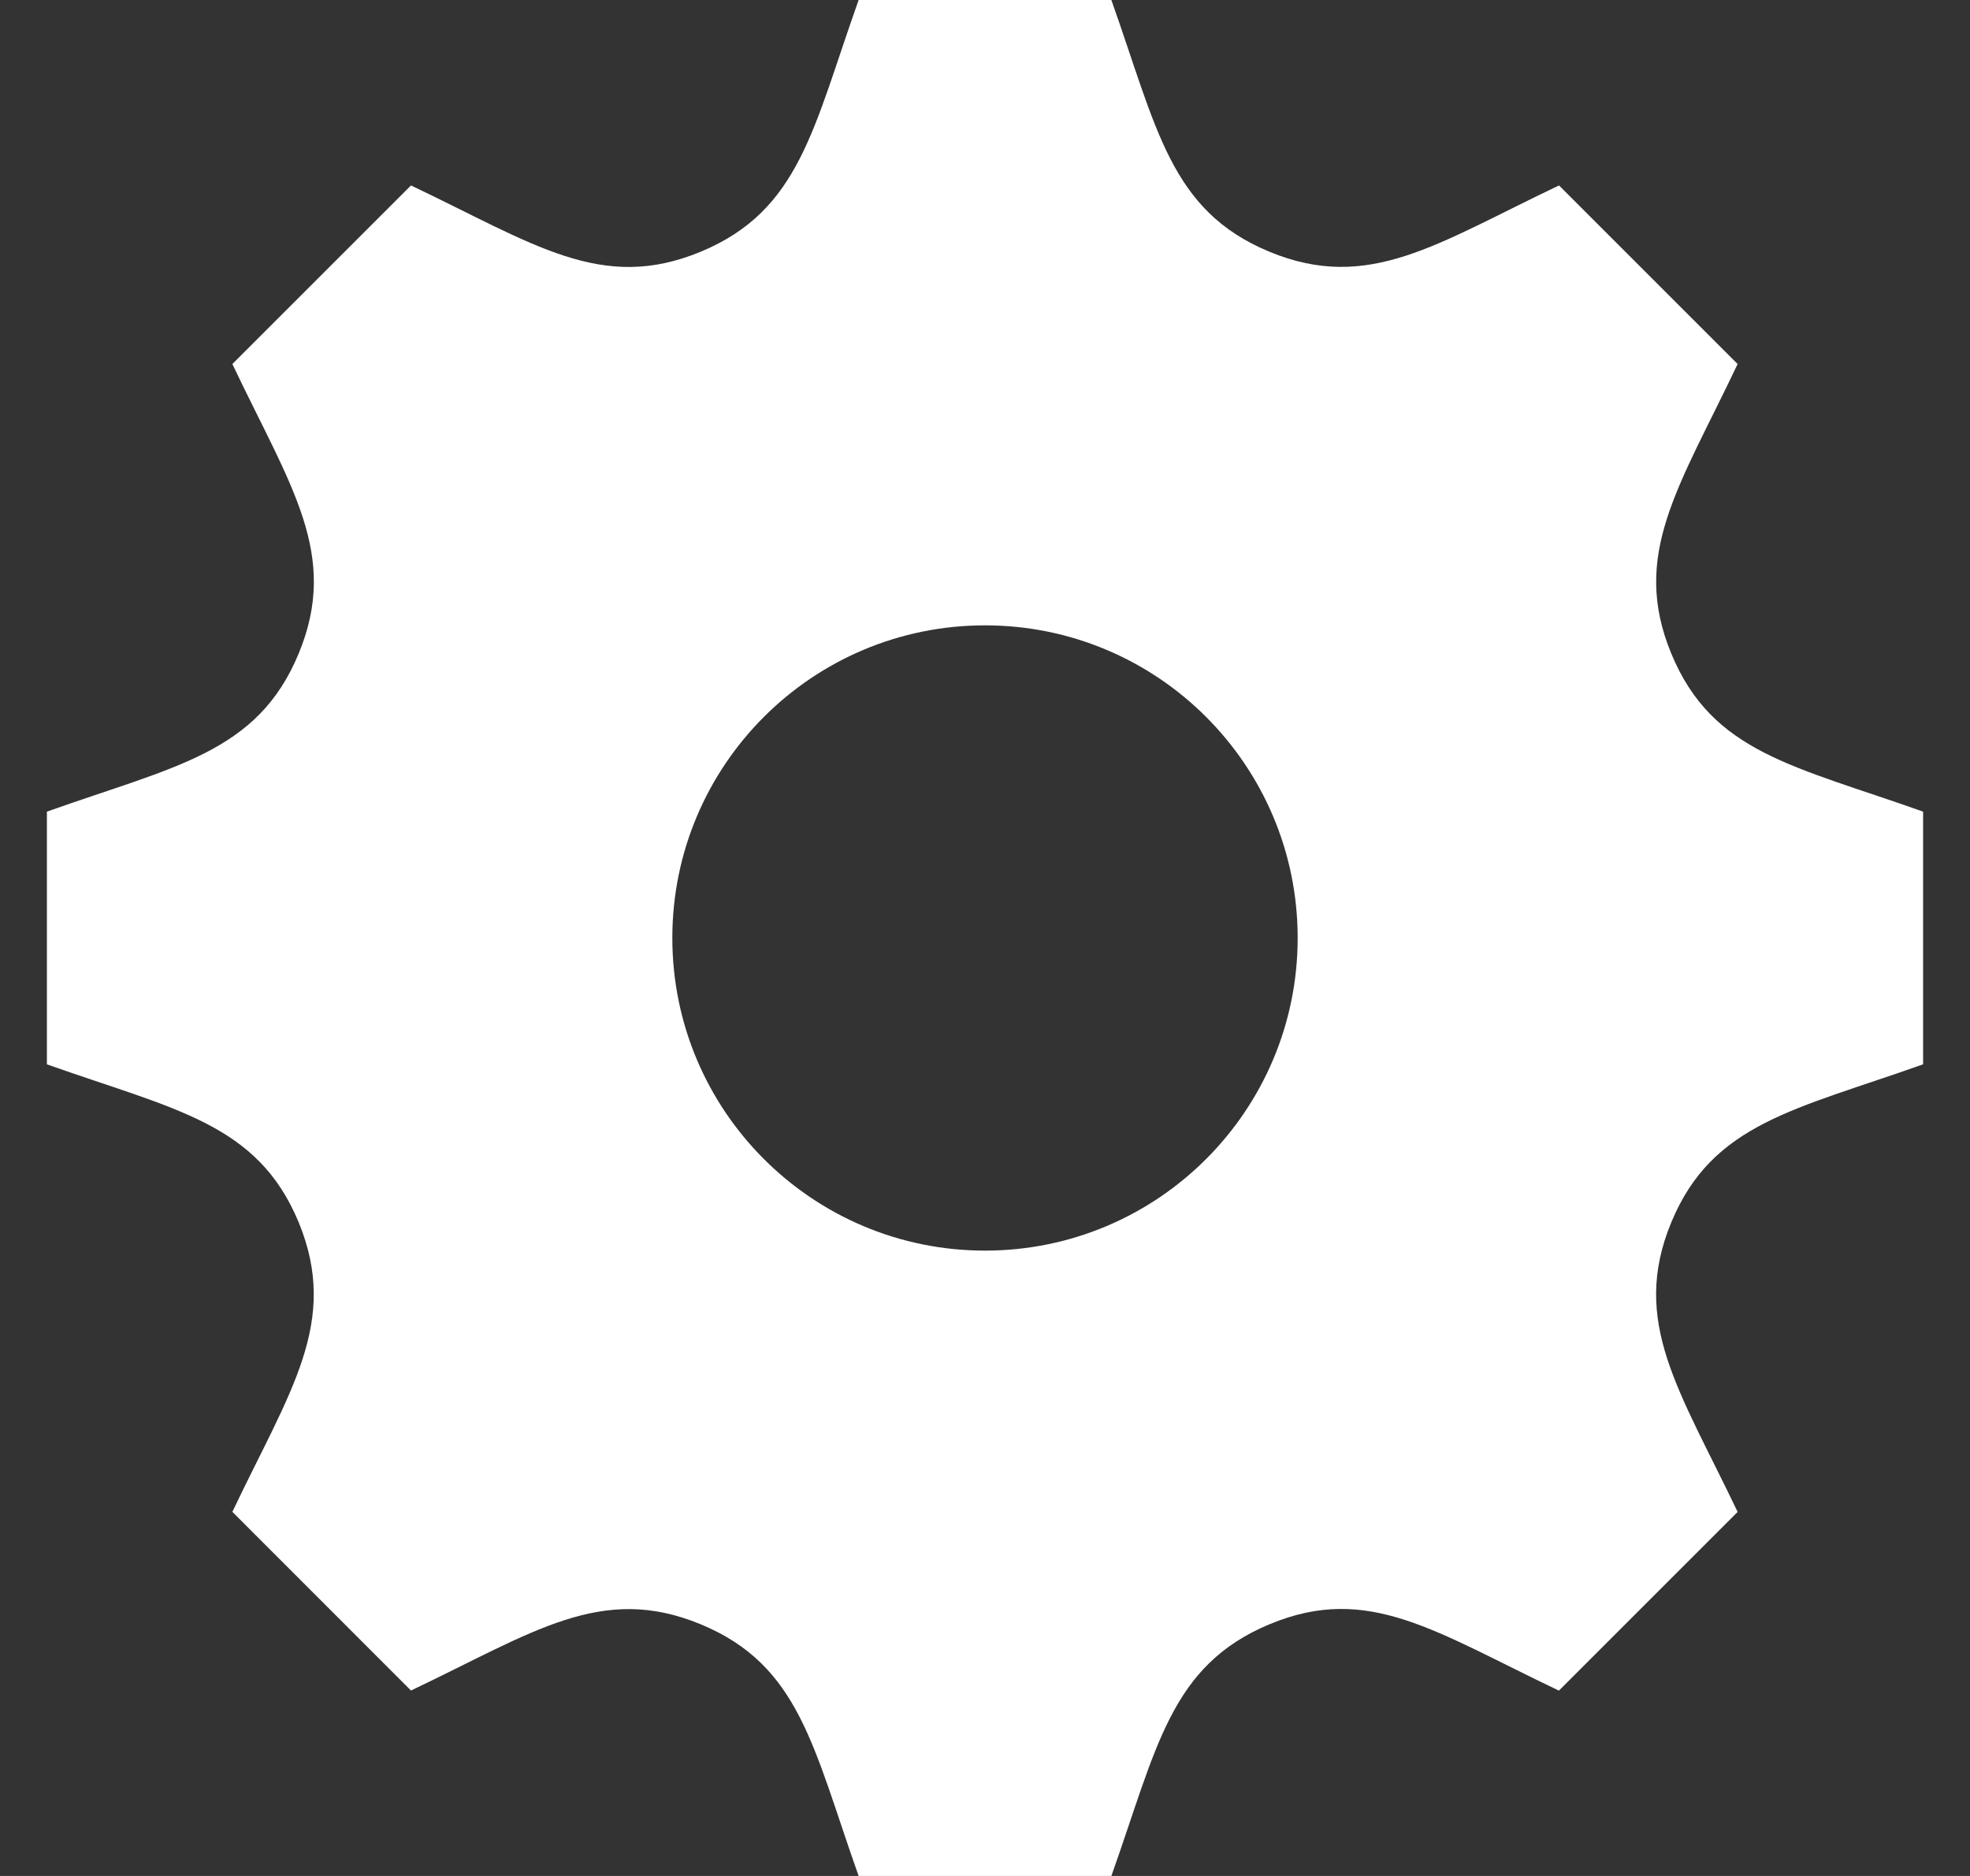 <svg width="21" height="20" viewBox="0 0 21 20" fill="none" xmlns="http://www.w3.org/2000/svg">
<rect x="0" y="0" width="21" height="20" fill="#333333" stroke="none"/>
<path id="Vector" d="M20.5 11.347V8.653C19.124 8.164 18.255 8.027 17.817 6.971C17.378 5.912 17.901 5.192 18.523 3.881L16.619 1.977C15.318 2.595 14.592 3.123 13.53 2.683C12.473 2.244 12.333 1.369 11.847 0H9.153C8.668 1.363 8.529 2.243 7.471 2.683C6.412 3.123 5.693 2.601 4.381 1.977L2.477 3.881C3.098 5.188 3.623 5.909 3.183 6.97C2.743 8.029 1.863 8.168 0.5 8.653V11.347C1.86 11.83 2.743 11.971 3.183 13.029C3.624 14.098 3.087 14.834 2.477 16.118L4.381 18.023C5.683 17.404 6.409 16.878 7.47 17.317C8.528 17.756 8.668 18.633 9.153 20H11.847C12.332 18.637 12.472 17.758 13.536 17.315H13.537C14.588 16.878 15.303 17.399 16.618 18.024L18.523 16.119C17.902 14.817 17.377 14.092 17.816 13.031C18.255 11.972 19.139 11.831 20.5 11.347ZM10.5 13.333C8.659 13.333 7.167 11.841 7.167 10C7.167 8.159 8.659 6.667 10.5 6.667C12.341 6.667 13.833 8.159 13.833 10C13.833 11.841 12.341 13.333 10.5 13.333Z" fill="white"/>
</svg>
